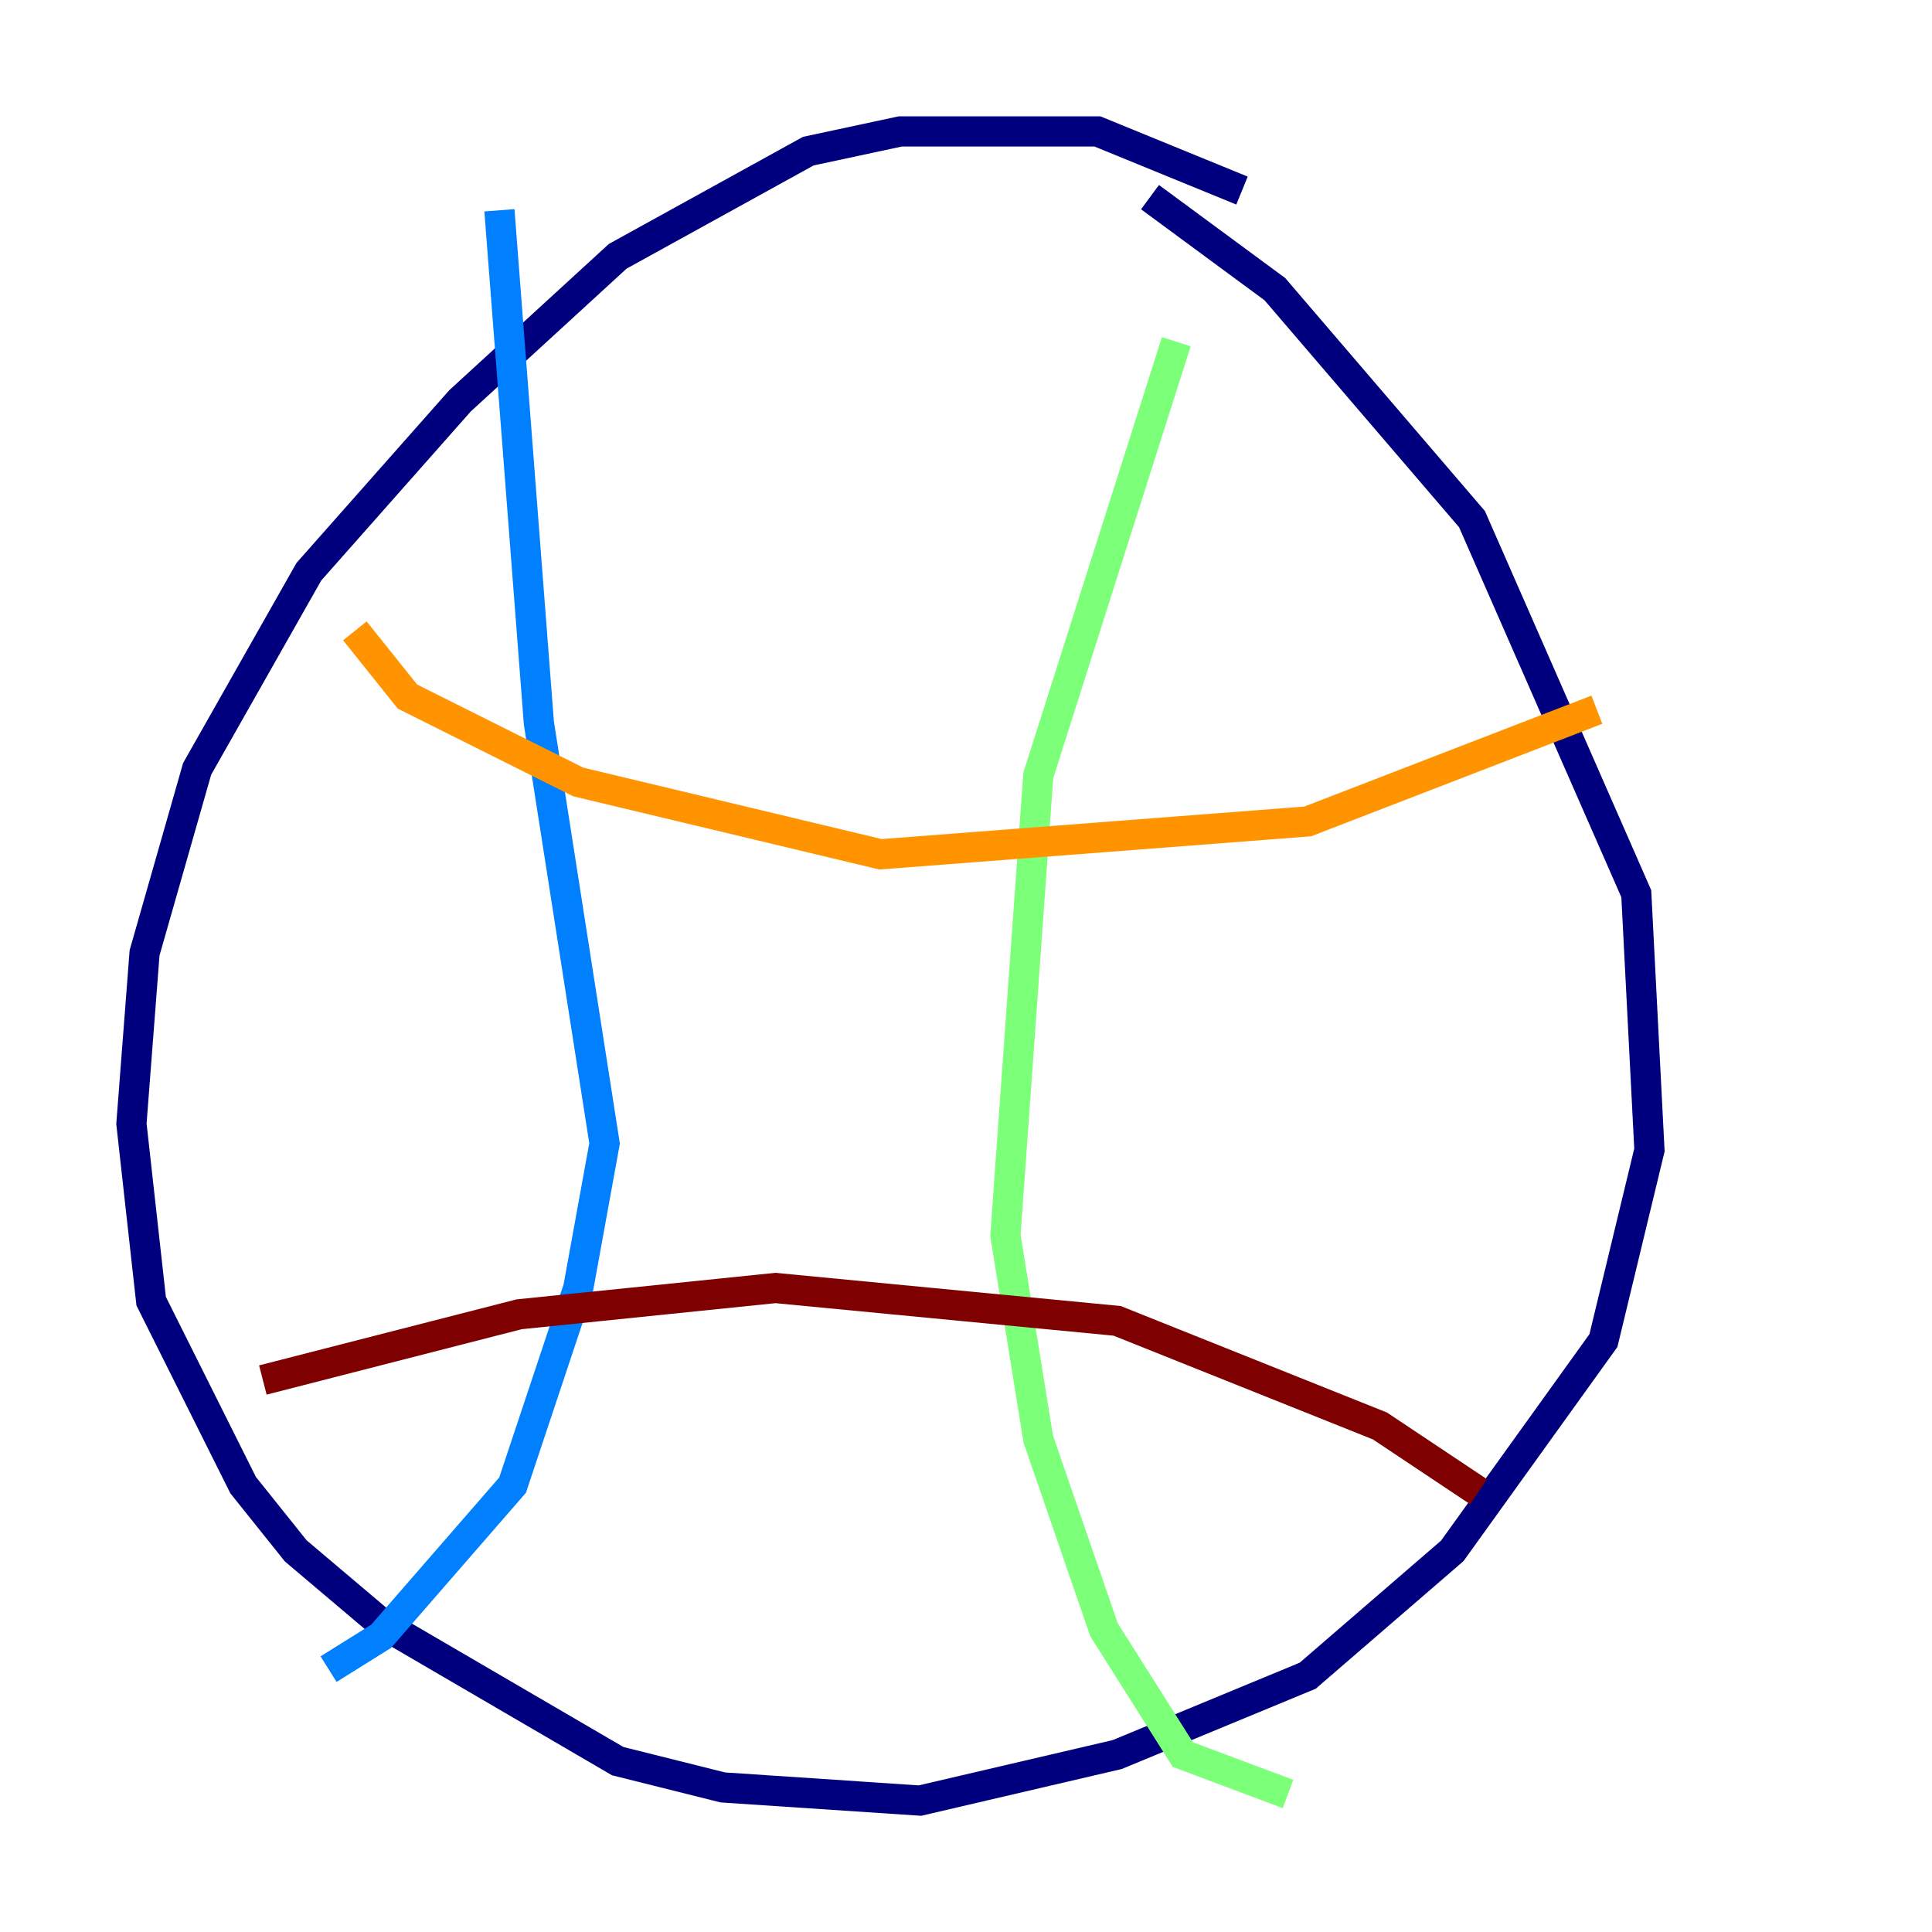<?xml version="1.0" encoding="utf-8" ?>
<svg baseProfile="tiny" height="128" version="1.2" viewBox="0,0,128,128" width="128" xmlns="http://www.w3.org/2000/svg" xmlns:ev="http://www.w3.org/2001/xml-events" xmlns:xlink="http://www.w3.org/1999/xlink"><defs /><polyline fill="none" points="82.286,12.626 72.707,8.707 59.646,8.707 53.551,10.014 40.925,16.98 30.476,26.558 20.463,37.878 13.061,50.939 9.578,63.129 8.707,74.449 10.014,86.204 16.109,98.395 19.592,102.748 25.252,107.537 40.925,116.68 47.891,118.422 60.952,119.293 74.014,116.245 86.639,111.02 96.218,102.748 106.231,88.816 109.279,76.191 108.408,59.211 97.524,34.395 84.463,19.157 76.191,13.061" stroke="#00007f" stroke-width="2" /><polyline fill="none" points="33.088,13.932 35.701,47.891 40.054,75.755 38.313,85.333 33.959,98.395 25.252,108.408 21.769,110.585" stroke="#0080ff" stroke-width="2" /><polyline fill="none" points="77.932,22.64 68.789,51.374 66.612,81.85 68.789,95.347 73.143,107.973 78.367,116.245 85.333,118.857" stroke="#7cff79" stroke-width="2" /><polyline fill="none" points="23.51,41.796 26.993,46.15 38.313,51.809 58.34,56.599 86.639,54.422 105.796,47.02" stroke="#ff9400" stroke-width="2" /><polyline fill="none" points="17.415,91.429 34.395,87.075 51.374,85.333 74.014,87.51 91.429,94.476 97.959,98.83" stroke="#7f0000" stroke-width="2" /></svg>
